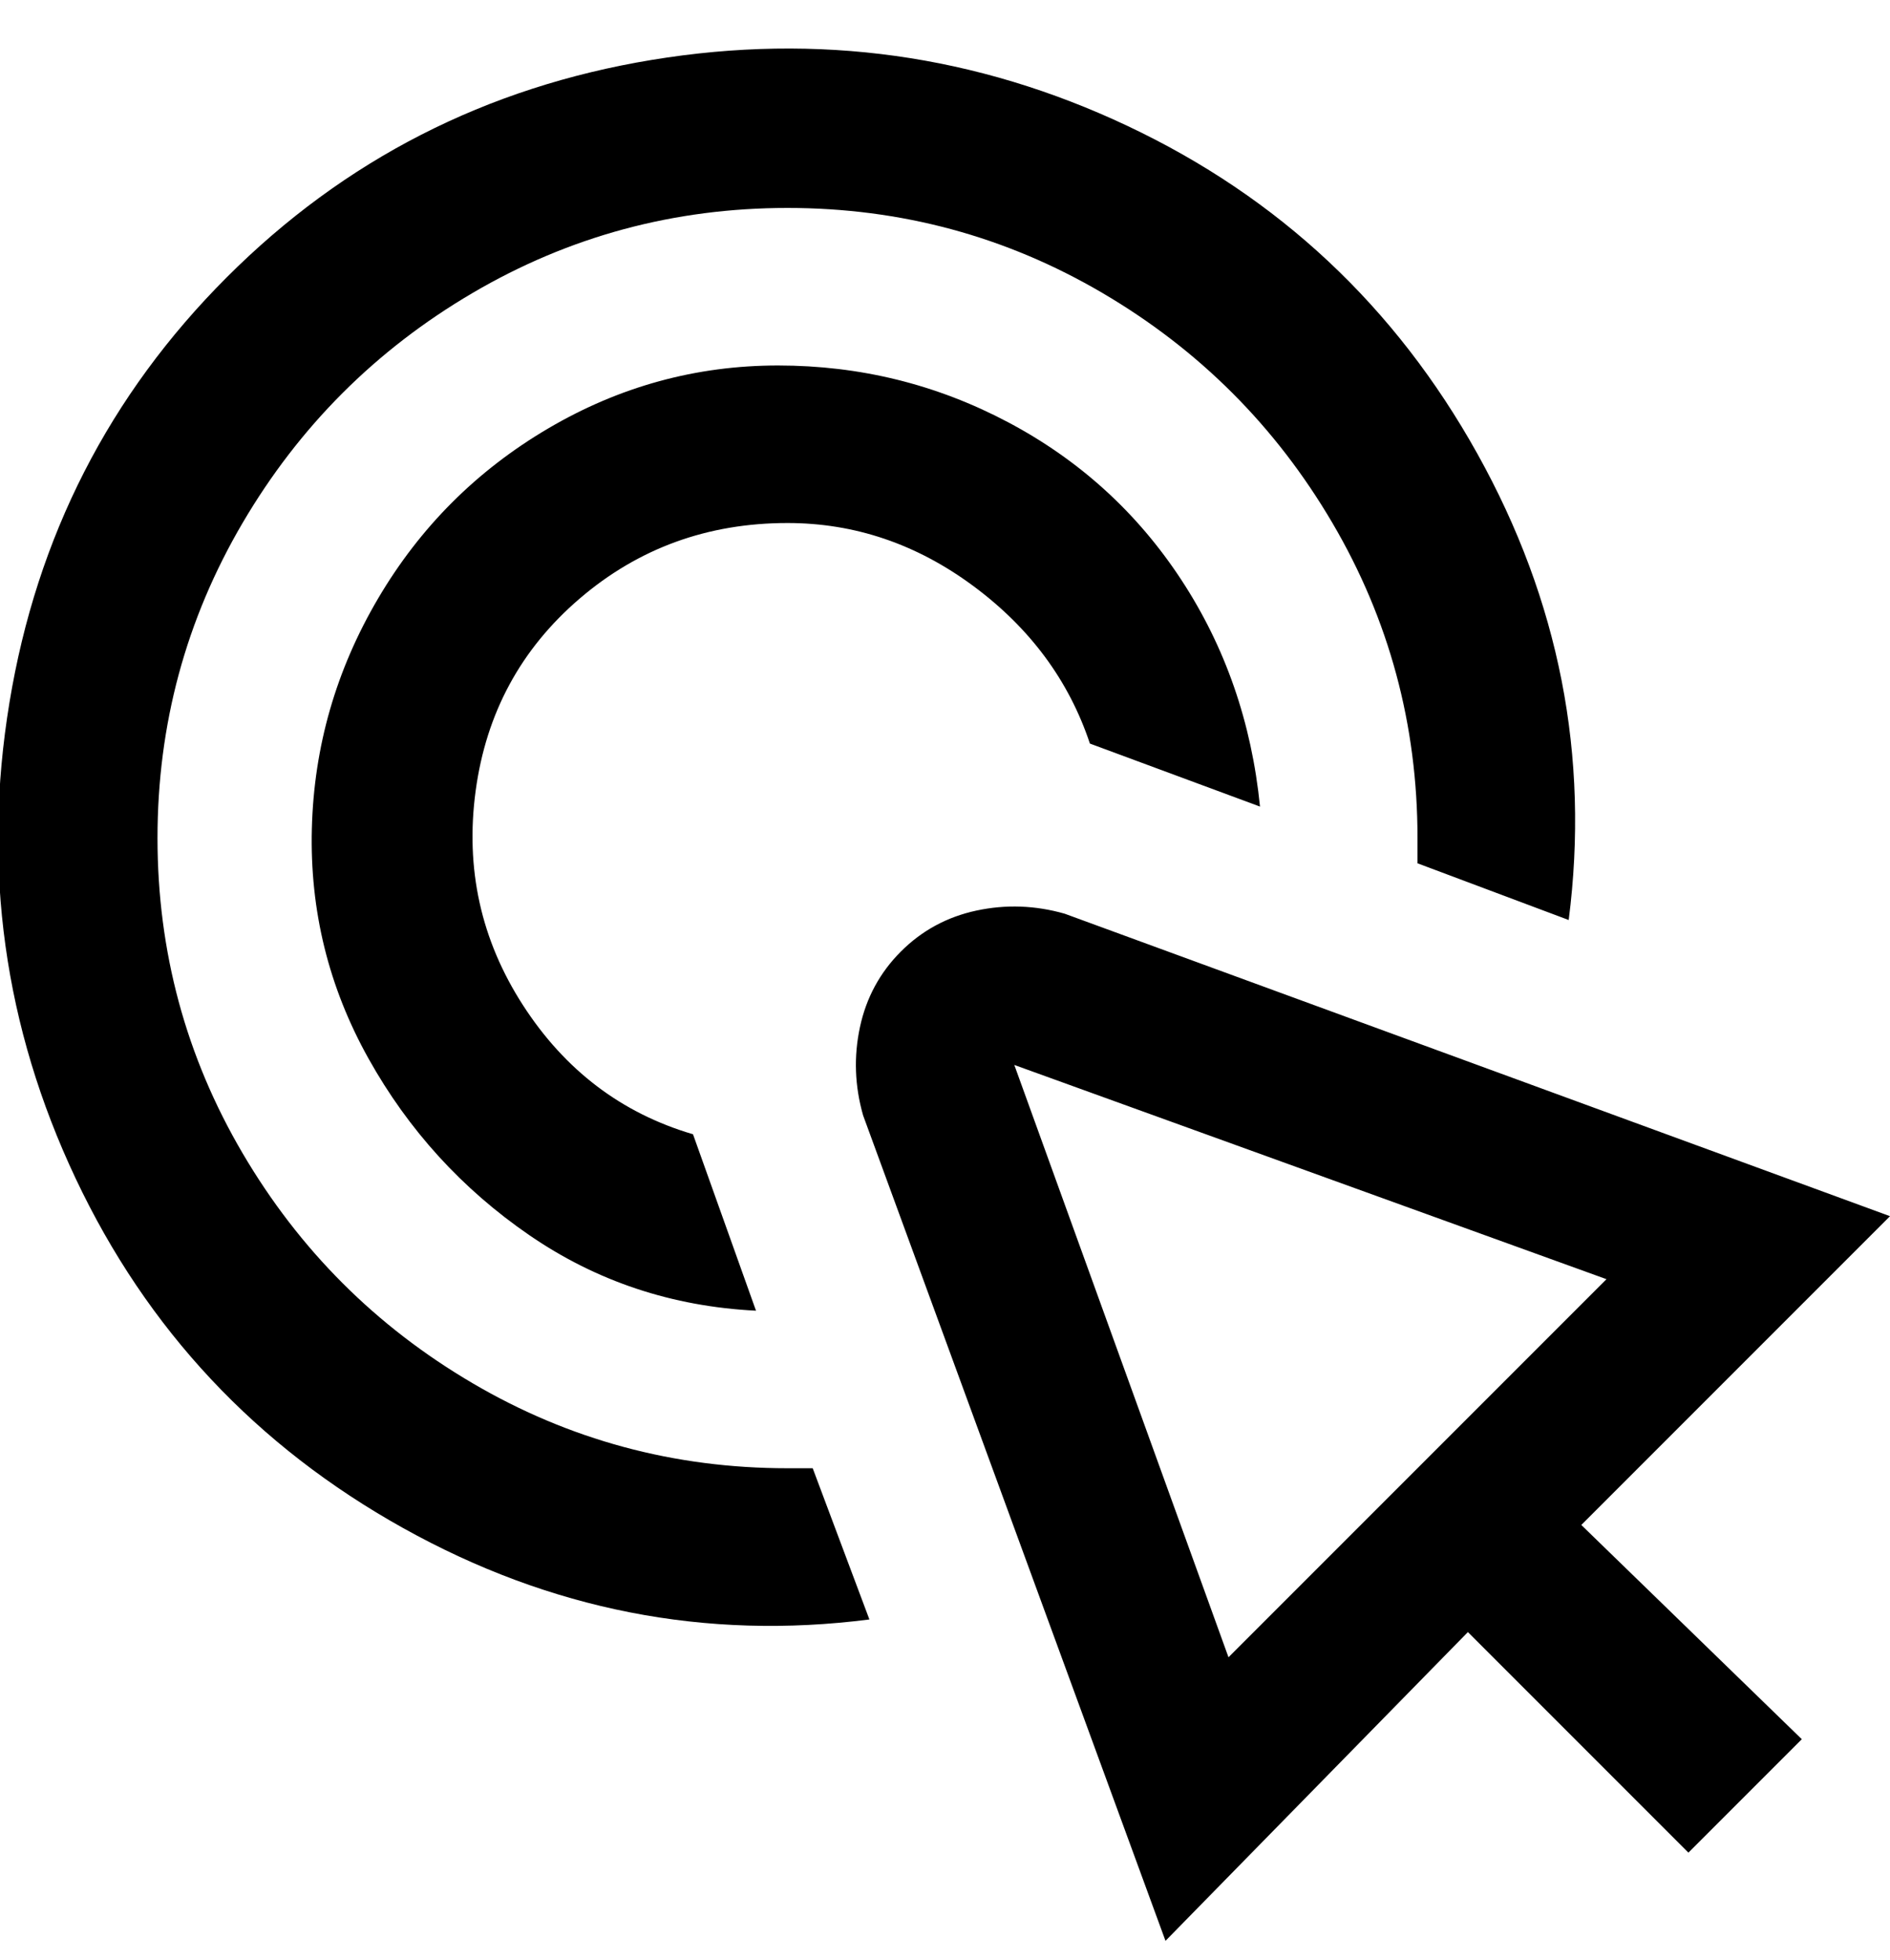 <svg viewBox="0 0 300 311" xmlns="http://www.w3.org/2000/svg"><path d="M125 83q16 0 29.5 10t18.5 25l27 10q-2-20-12.5-36T160 67q-17-9-36.5-9T87 68Q70 78 60 95t-10.5 36.5q-.5 19.5 9 36.5T84 196q16 11 36 12l-10-28q-17-5-27-20.5t-7.5-34Q78 107 92 95t33-12zm0 150q-27 0-50-13.5T38.5 183Q25 160 25 133t13.5-50Q52 60 75 46.5T125 33q27 0 50 13.5T211.5 83q13.5 23 13.5 50v4l24 9q5-39-14.5-74T179 20Q143 3 103.5 9.5T36 44Q8 72 1.5 111.5T12 187q17 36 52 55.5t74 14.5l-9-24h-4zm175-40l-131-48q-7-2-14-.5t-12 6.5q-5 5-6.5 12t.5 14l48 131 48-49 35 35 18-18-35-34 49-49zm-105 70l-34-94 94 34-60 60z"/></svg>